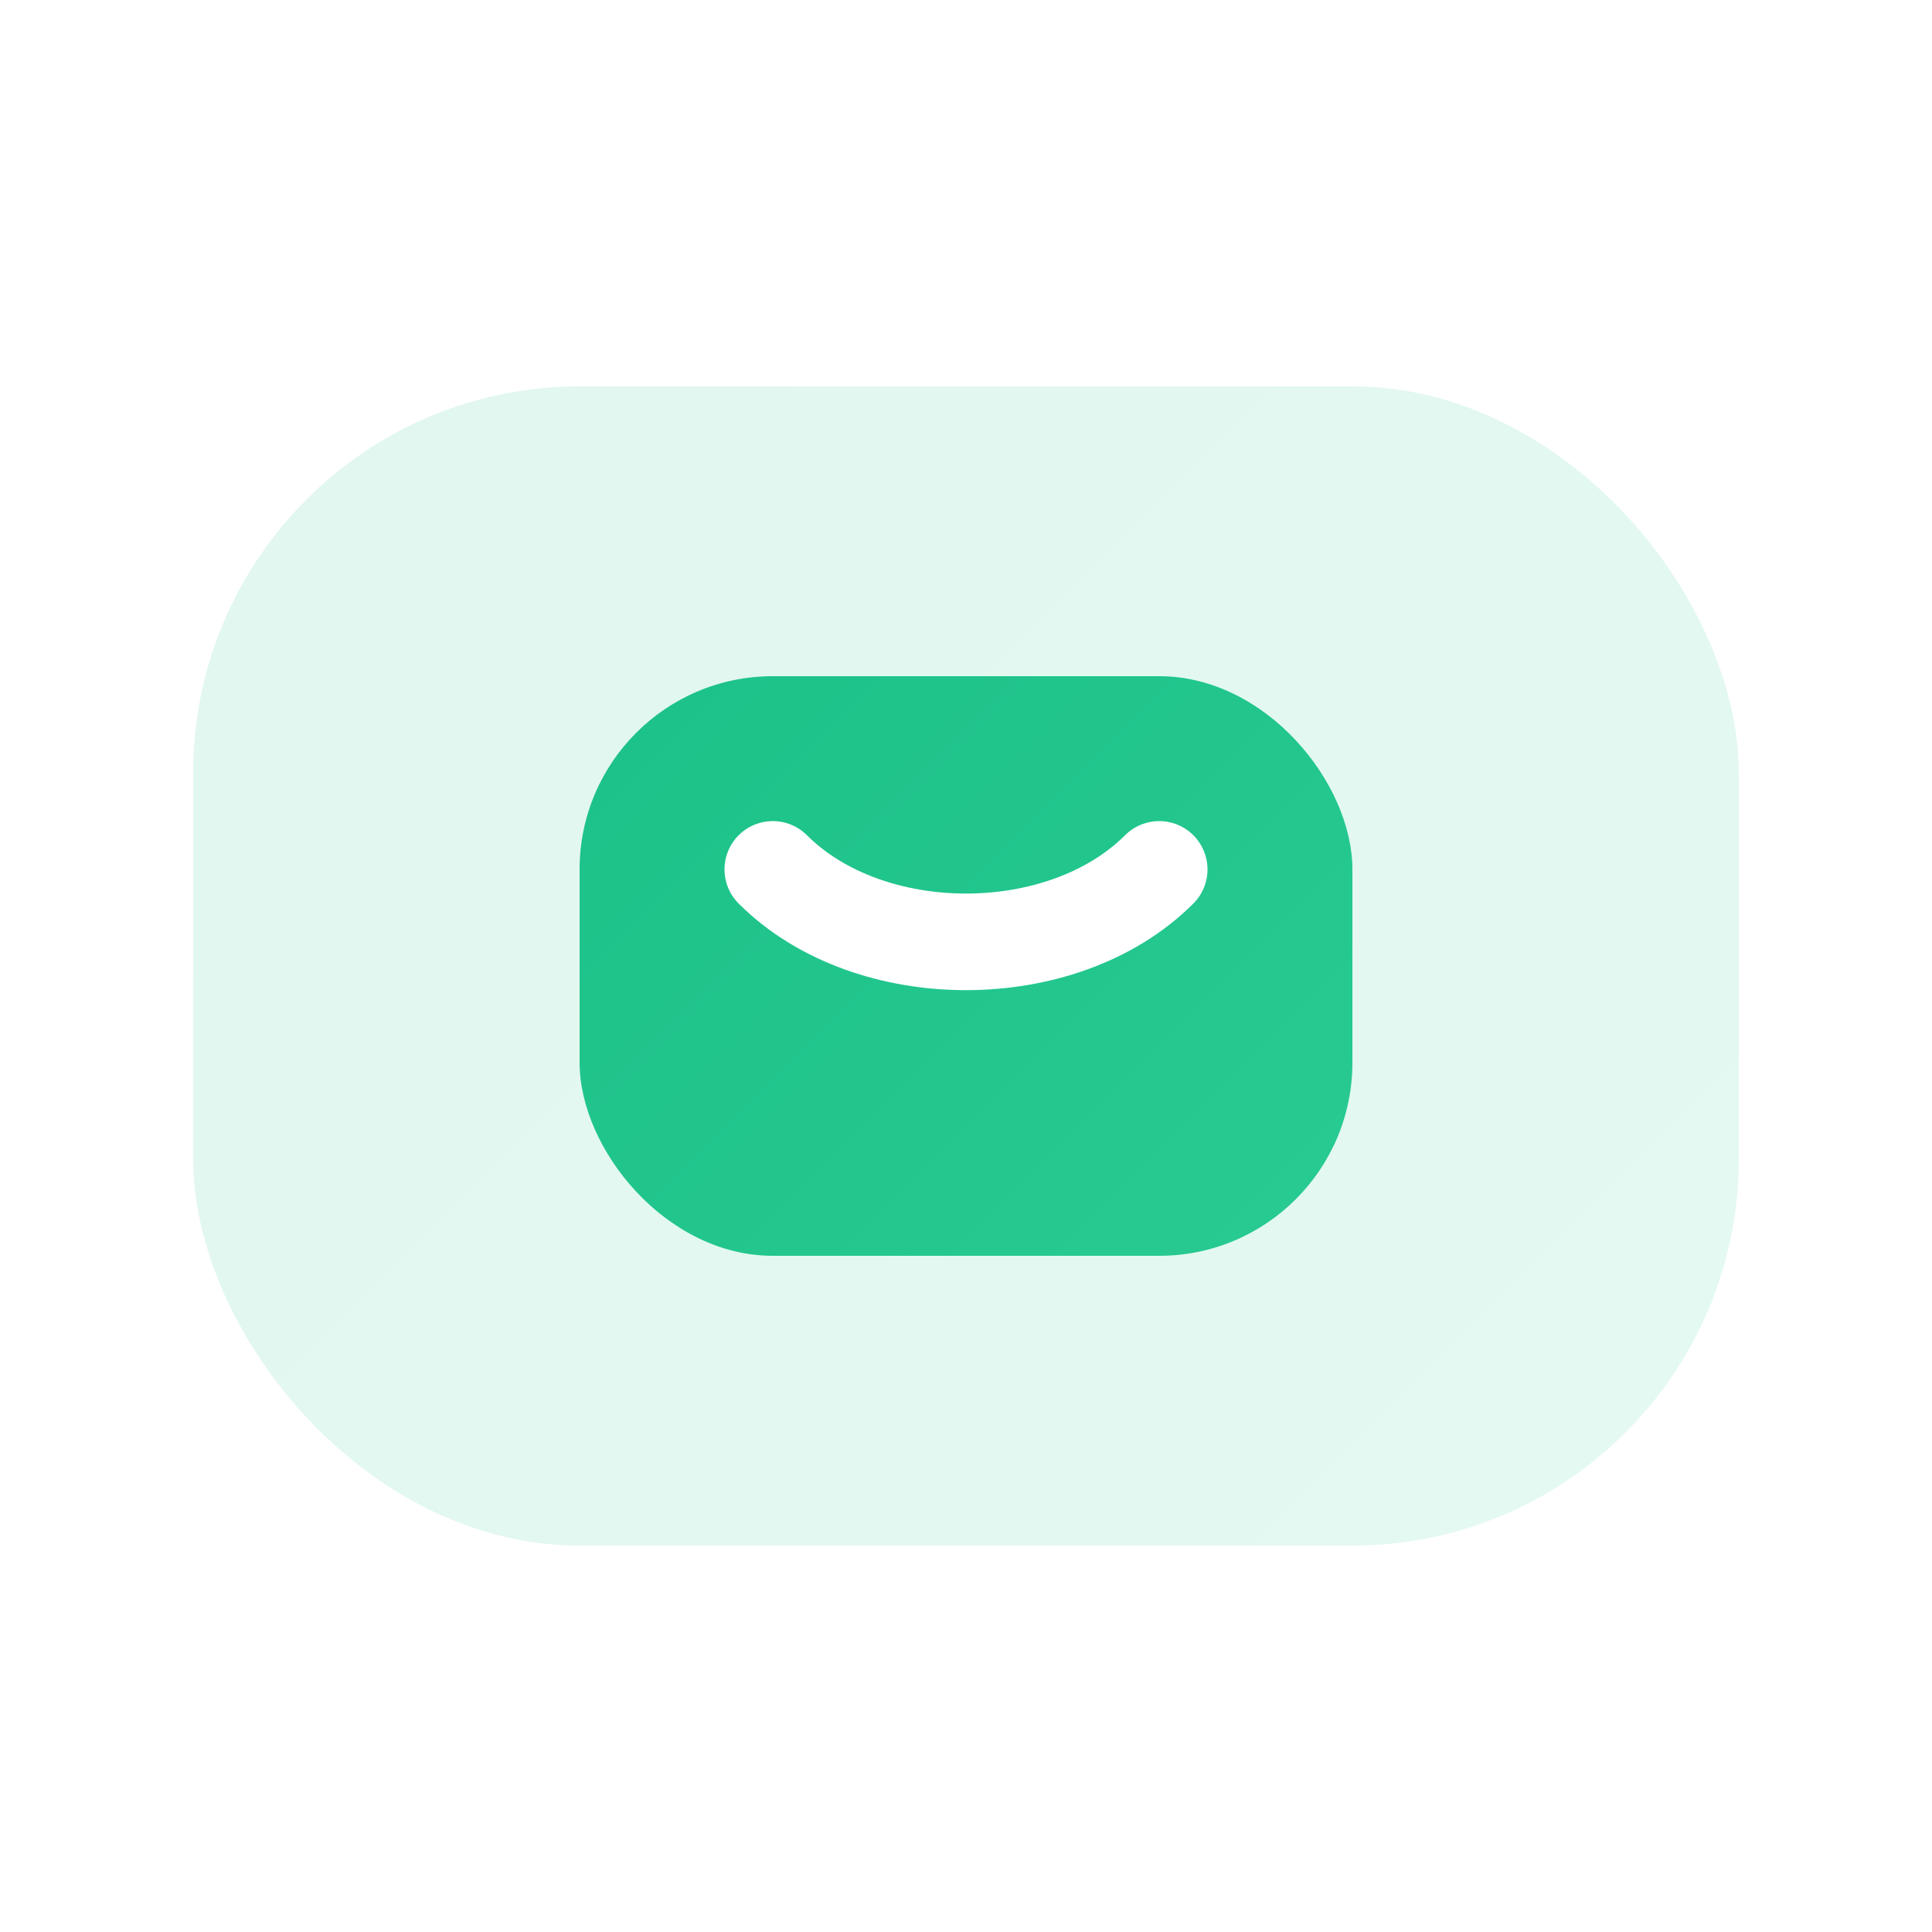 <svg width="40" height="40" viewBox="0 0 40 40" fill="none" xmlns="http://www.w3.org/2000/svg">
  <defs>
    <linearGradient id="fabricGreen" x1="0" y1="0" x2="40" y2="40" gradientUnits="userSpaceOnUse">
      <stop stop-color="#10b981"/>
      <stop offset="1" stop-color="#34d399"/>
    </linearGradient>
    <filter id="shadow" x="0" y="0" width="40" height="40" filterUnits="userSpaceOnUse">
      <feDropShadow dx="0" dy="2" stdDeviation="2" flood-color="#10b981" flood-opacity="0.13"/>
    </filter>
  </defs>
  <rect x="4" y="8" width="32" height="24" rx="8" fill="url(#fabricGreen)" fill-opacity="0.13" filter="url(#shadow)"/>
  <rect x="12" y="14" width="16" height="12" rx="4" fill="url(#fabricGreen)"/>
  <path d="M16 18c2 2 6 2 8 0" stroke="#fff" stroke-width="2" stroke-linecap="round"/>
</svg> 